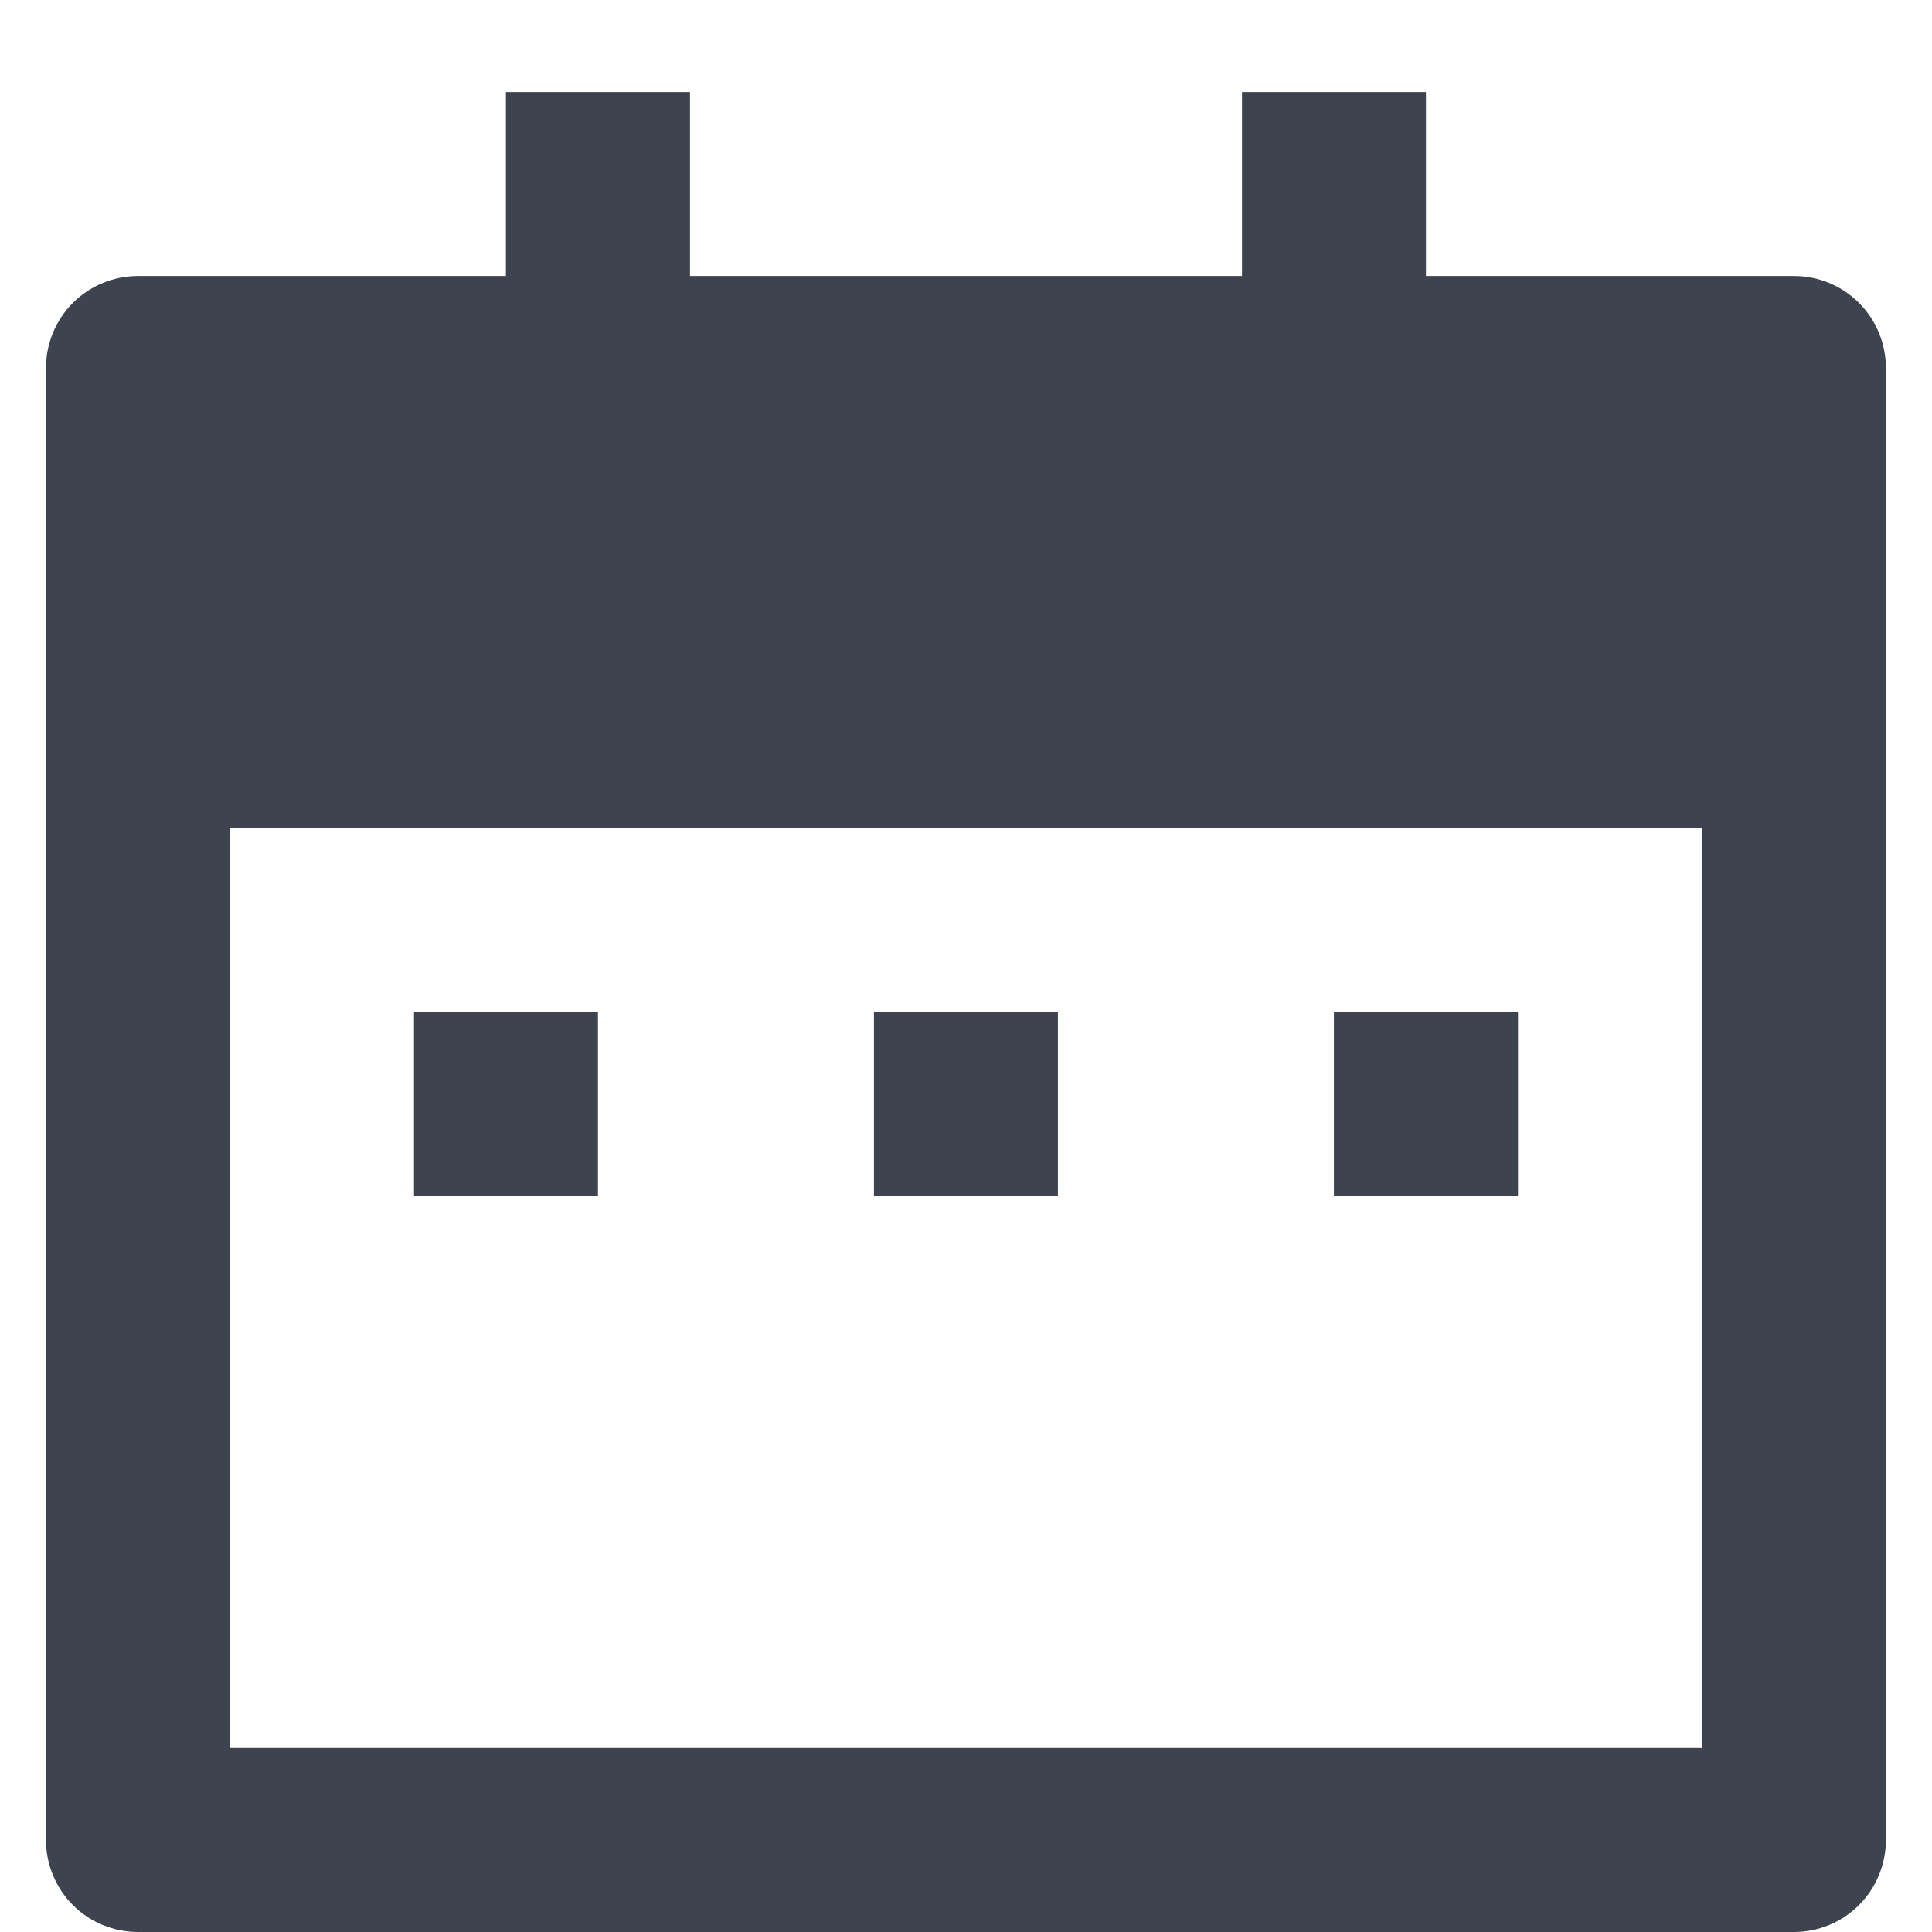 <svg width="14" height="14" viewBox="0 0 14 14" fill="none" xmlns="http://www.w3.org/2000/svg">
<path d="M10.333 2H13C13.177 2 13.346 2.07 13.471 2.195C13.596 2.32 13.666 2.49 13.666 2.667V13.333C13.666 13.51 13.596 13.68 13.471 13.805C13.346 13.93 13.177 14 13 14H1C0.823 14 0.653 13.93 0.528 13.805C0.403 13.68 0.333 13.51 0.333 13.333V2.667C0.333 2.49 0.403 2.32 0.528 2.195C0.653 2.07 0.823 2 1 2H3.666V0.667H5V2H9V0.667H10.333V2ZM1.666 6V12.666H12.333V6H1.666ZM3 7.333H4.333V8.666H3V7.333ZM6.333 7.333H7.666V8.666H6.333V7.333ZM9.666 7.333H11V8.666H9.666V7.333Z" fill="#3D434F"/>
</svg>
